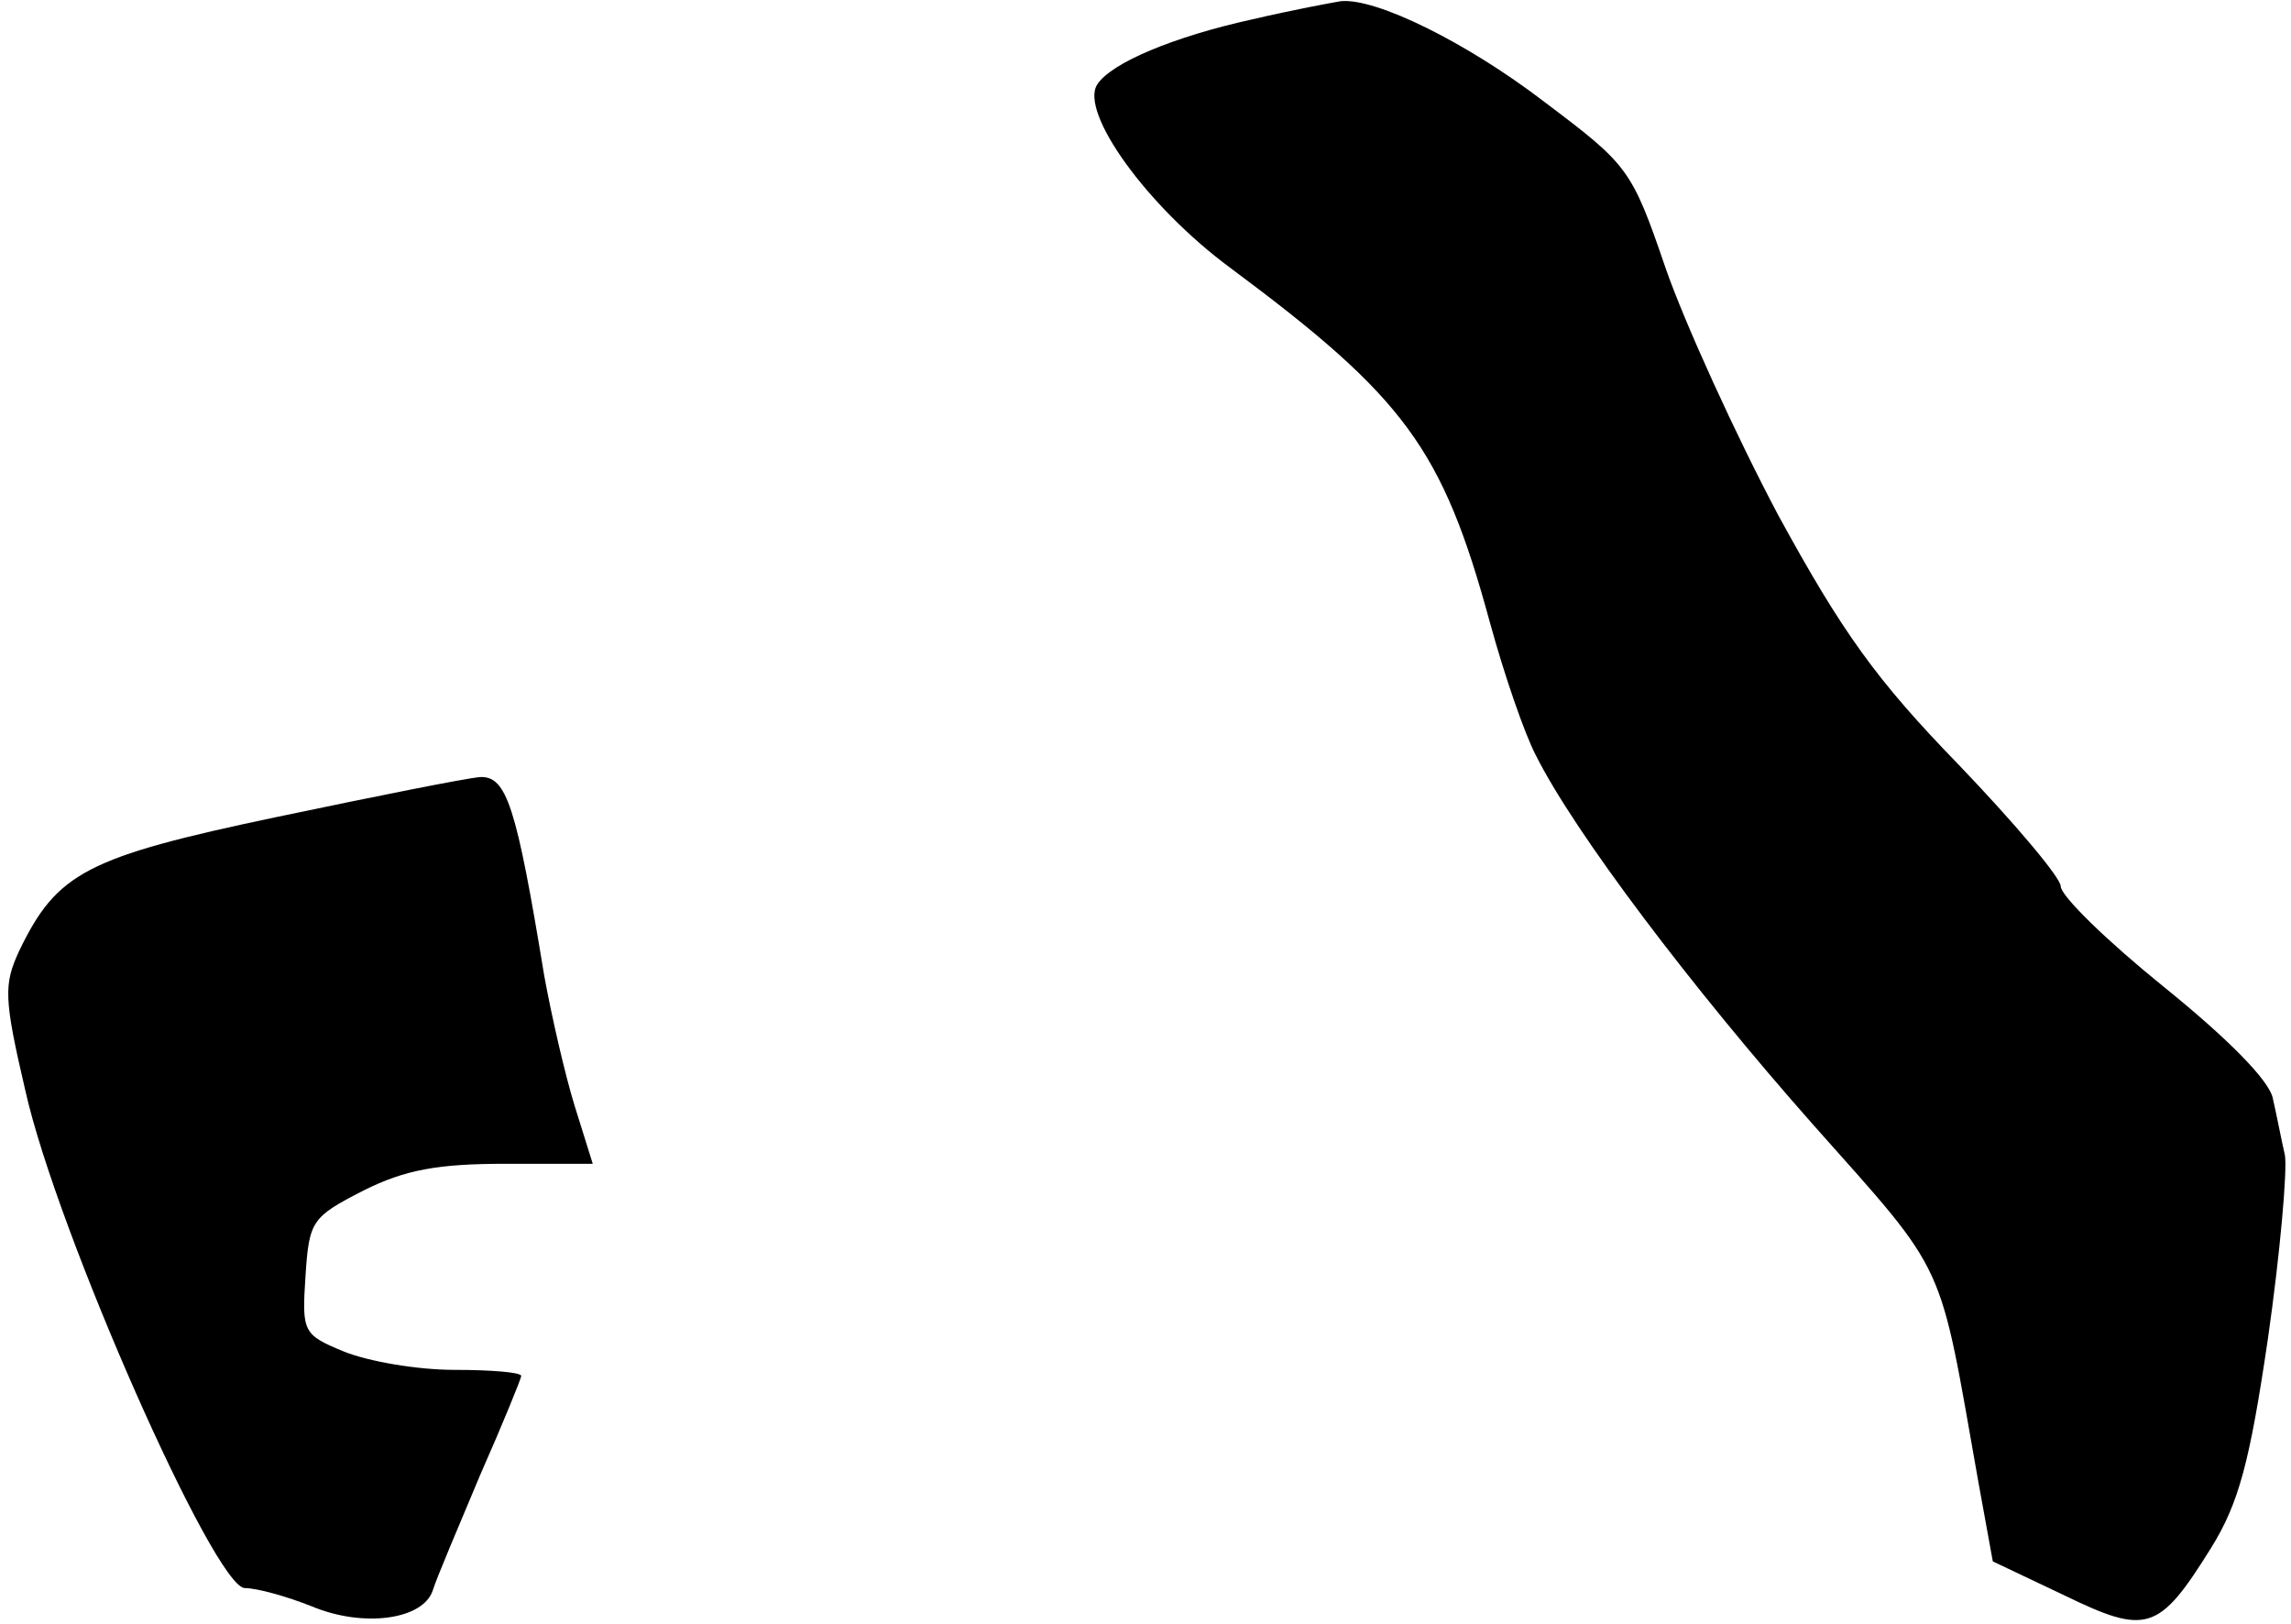<?xml version="1.0" standalone="no"?>
<!DOCTYPE svg PUBLIC "-//W3C//DTD SVG 20010904//EN"
 "http://www.w3.org/TR/2001/REC-SVG-20010904/DTD/svg10.dtd">
<svg version="1.0" xmlns="http://www.w3.org/2000/svg"
 width="189pt" height="134pt" viewBox="0 0 189 134"
 preserveAspectRatio="xMidYMid meet">
<g transform="translate(0,134) scale(0.1,-0.1)"
fill="#000000" stroke="none">
<path fill="#000000" stroke="none" d="M1033 1324 c-64 -14 -117 -36 -128 -54
-14 -23 41 -100 110 -151 144 -107 175 -149 214 -292 12 -44 29 -93 38 -110
32 -64 129 -192 229 -305 112 -126 103 -108 136 -294 l12 -66 59 -28 c68 -33
78 -30 121 39 23 37 32 71 47 173 10 70 16 138 14 151 -3 13 -7 34 -10 47 -3
15 -38 50 -90 92 -47 38 -85 75 -85 83 0 7 -38 52 -84 100 -68 70 -96 109
-149 206 -35 66 -77 158 -93 204 -28 82 -31 85 -100 137 -64 49 -139 86 -168
83 -6 -1 -39 -7 -73 -15z"/>
<path fill="#000000" stroke="none" d="M228 666 c-157 -33 -181 -46 -212 -110
-13 -28 -13 -39 5 -116 26 -116 156 -410 181 -410 10 0 35 -7 55 -15 43 -18
92 -11 100 13 3 10 21 52 39 95 19 43 34 80 34 82 0 3 -25 5 -55 5 -31 0 -71
7 -91 15 -34 14 -35 16 -32 62 3 46 5 49 48 71 34 17 61 22 117 22 l72 0 -15
48 c-8 26 -19 74 -25 107 -23 140 -31 165 -53 164 -12 -1 -87 -16 -168 -33z"/>
</g>
</svg>
